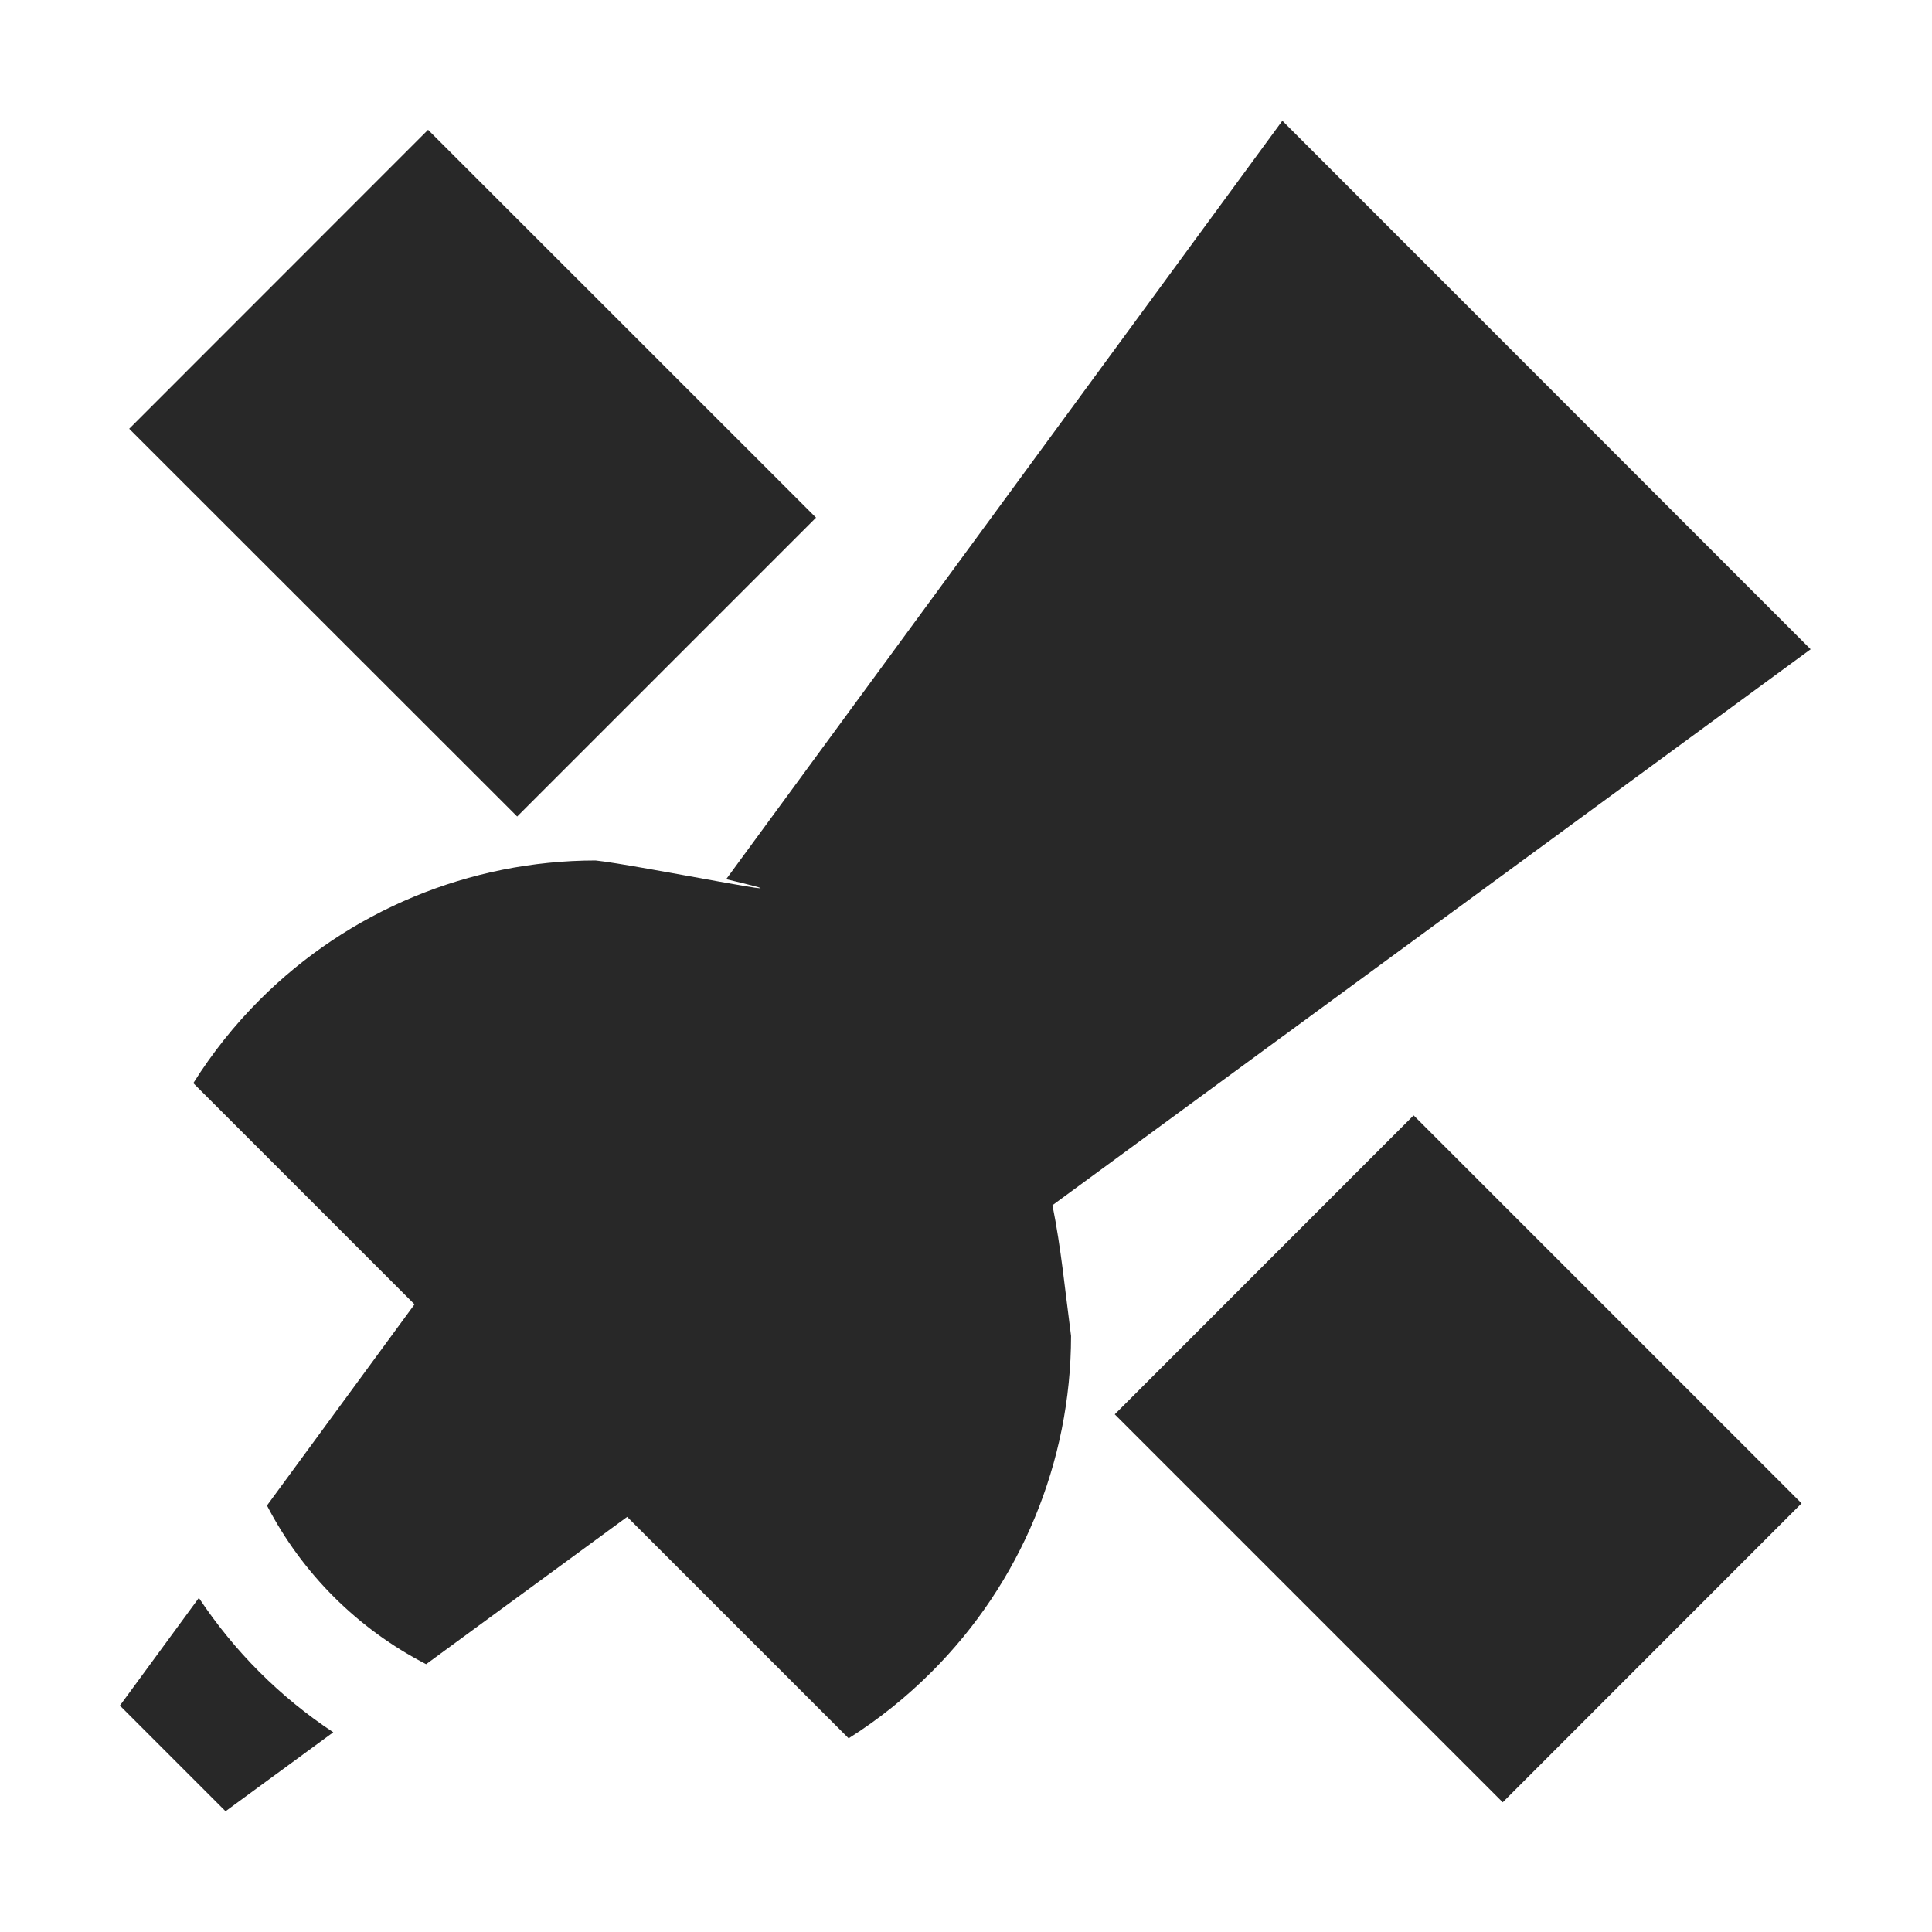 <svg width="16" height="16" version="1.1" xmlns="http://www.w3.org/2000/svg">
  <defs>
    <style id="current-color-scheme" type="text/css">.ColorScheme-Text { color:#282828; } .ColorScheme-Highlight { color:#458588; }</style>
  </defs>
  <path class="ColorScheme-Text" d="m10.62 1-4.606 6.281c0.952 0.225-0.763-0.123-1.082-0.155-1.044 0.001-2.045 0.417-2.782 1.155-0.208 0.208-0.392 0.439-0.549 0.689l1.832 1.832-1.222 1.666c0.292 0.564 0.753 1.023 1.318 1.314l1.665-1.22 1.834 1.834c0.249-0.157 0.479-0.342 0.687-0.55 0.739-0.738 1.154-1.738 1.155-2.782-0.048-0.362-0.082-0.726-0.154-1.083l6.279-4.604zm-7.075 0.075-2.475 2.476 3.213 3.211 2.475-2.475zm8.162 8.162-2.475 2.476 3.213 3.213 2.475-2.476zm-10.06 3.996-0.654 0.892 0.875 0.875 0.892-0.654c-0.442-0.292-0.82-0.671-1.113-1.113z" fill="currentColor"/>
</svg>
